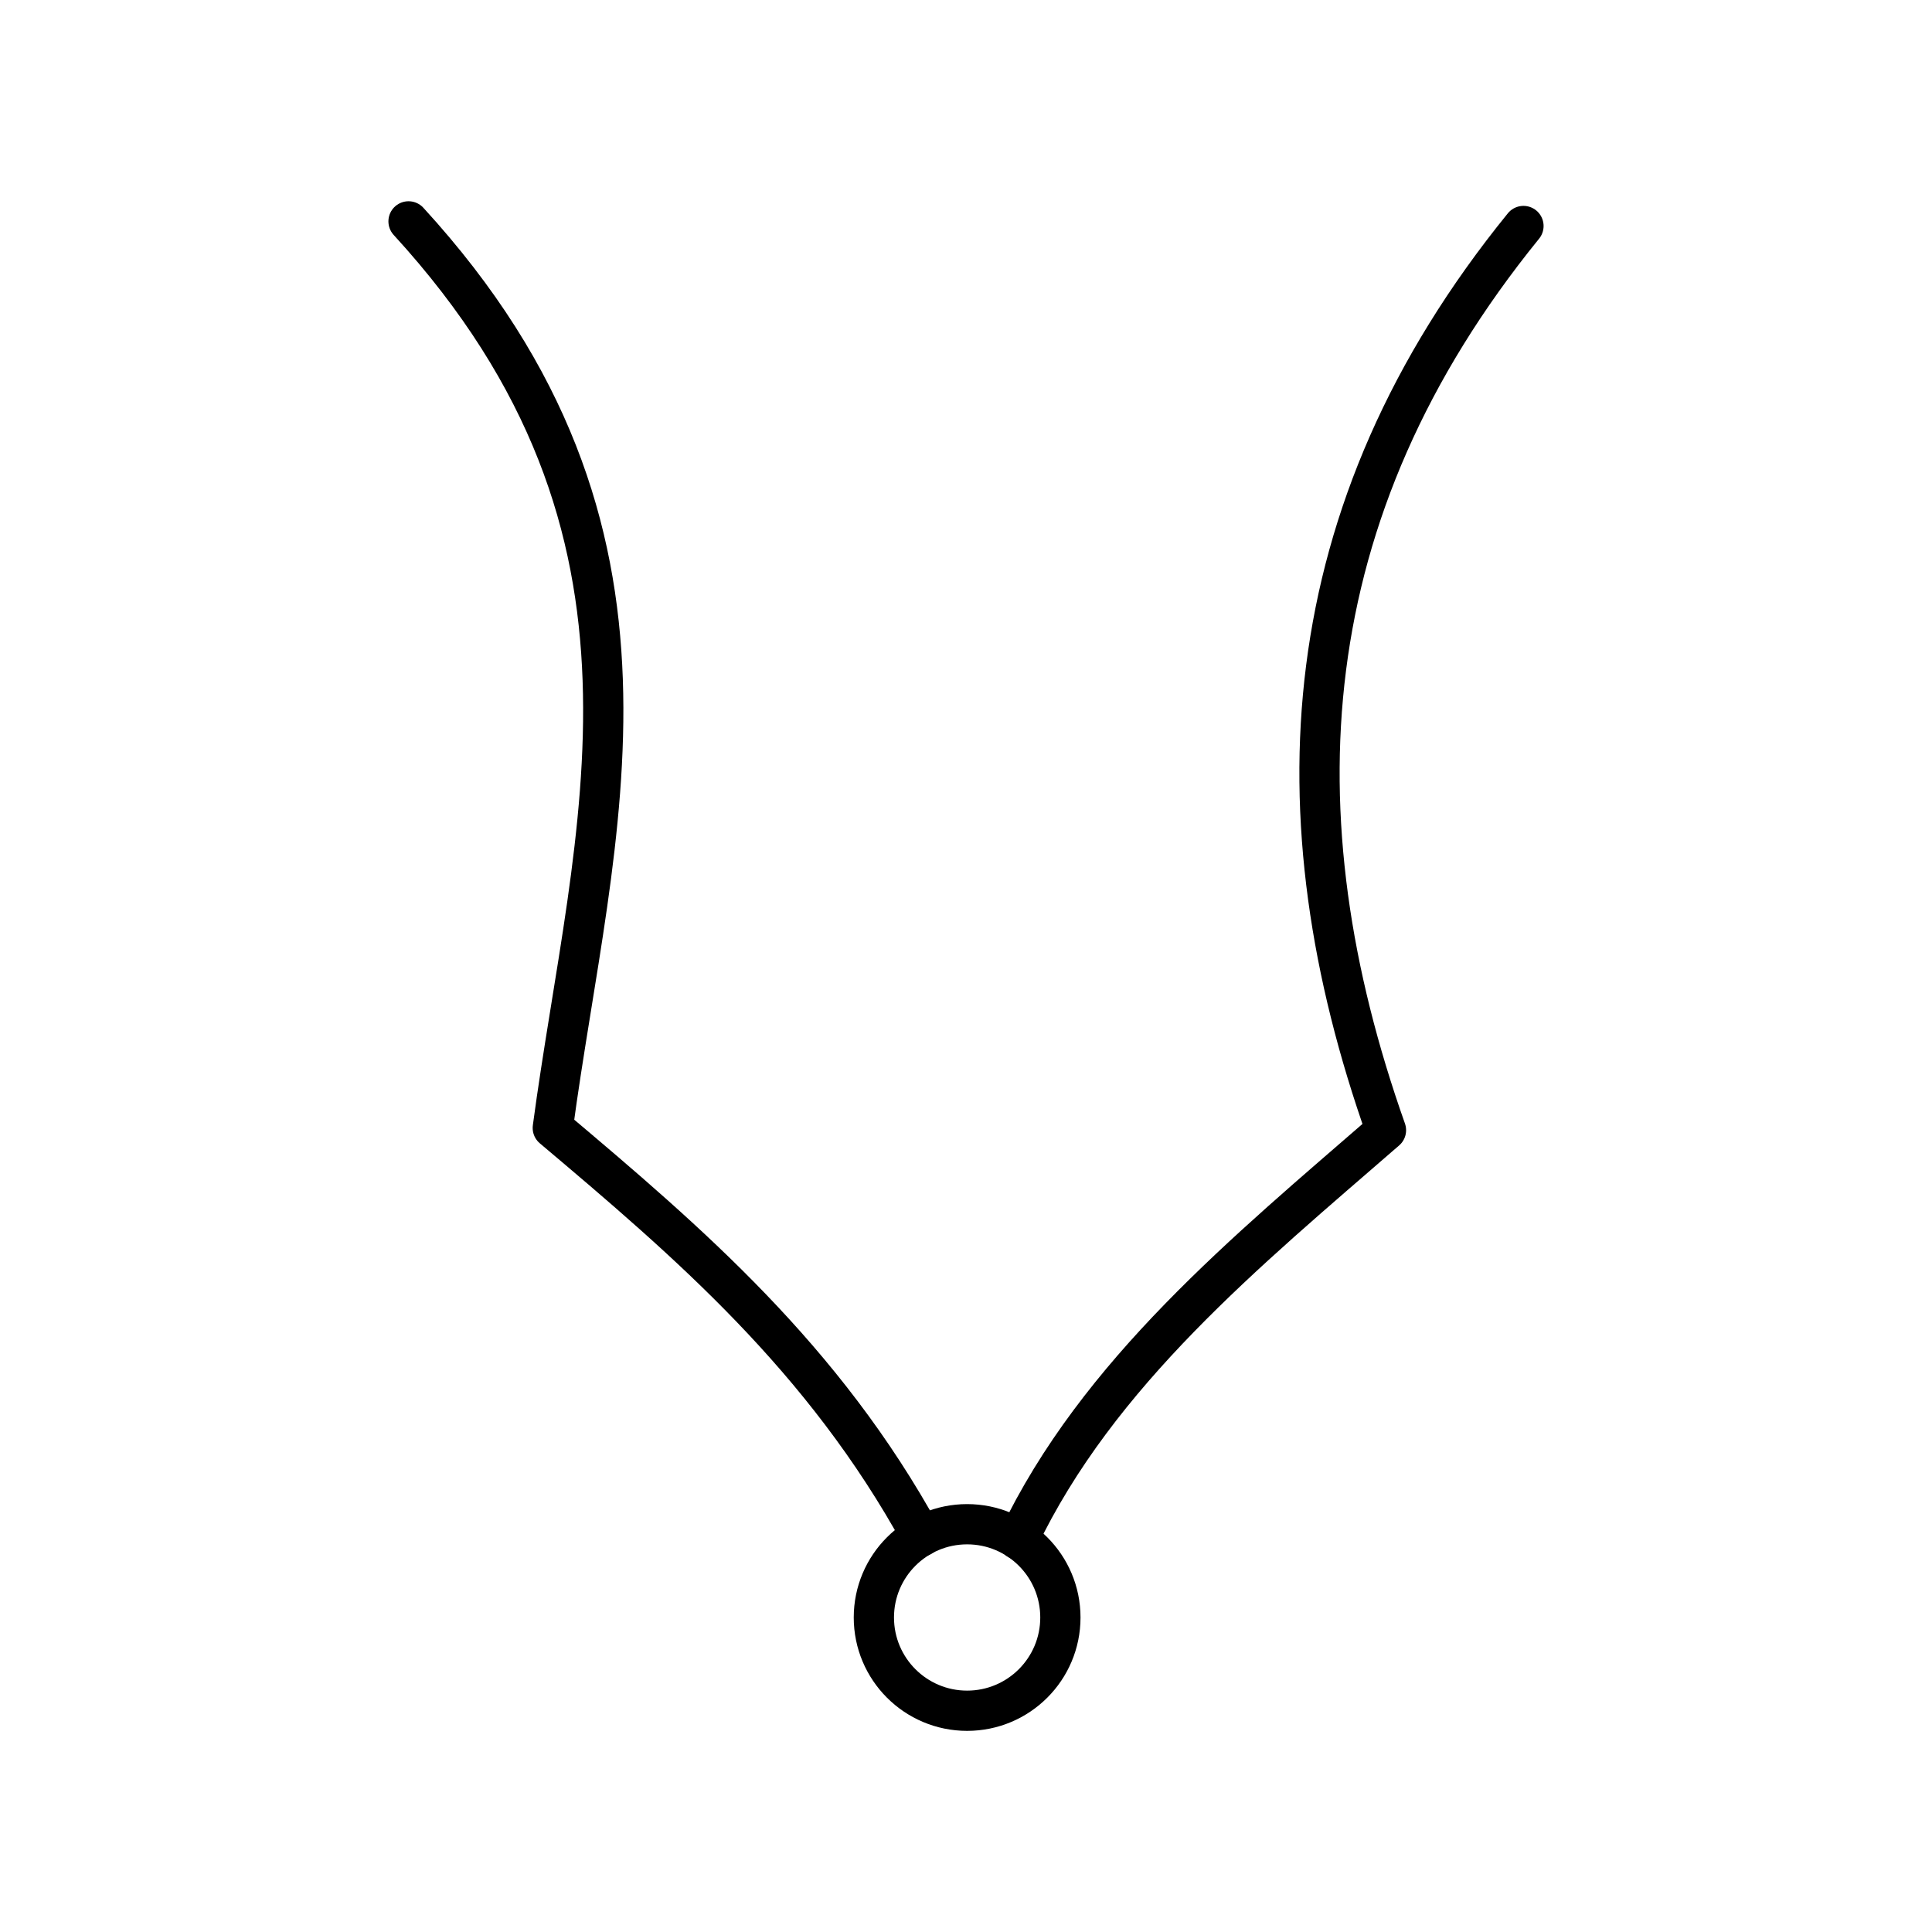 <svg xmlns="http://www.w3.org/2000/svg" width="1em" height="1em" viewBox="0 0 48 48"><path fill="none" stroke="currentColor" stroke-linecap="round" stroke-linejoin="round" d="M37.85 5.615c-5.768 7.102-6.17 14.683-3.416 22.465c-3.47 3.013-7.16 6.026-9.138 10.17"/><circle cx="24.028" cy="40.186" r="2.317" fill="none" stroke="currentColor" stroke-linecap="round" stroke-linejoin="round"/><path fill="none" stroke="currentColor" stroke-linecap="round" stroke-linejoin="round" d="M10.15 5.5c7.095 7.745 4.575 15.104 3.584 22.523c3.369 2.841 6.723 5.706 9.158 10.146"/></svg>